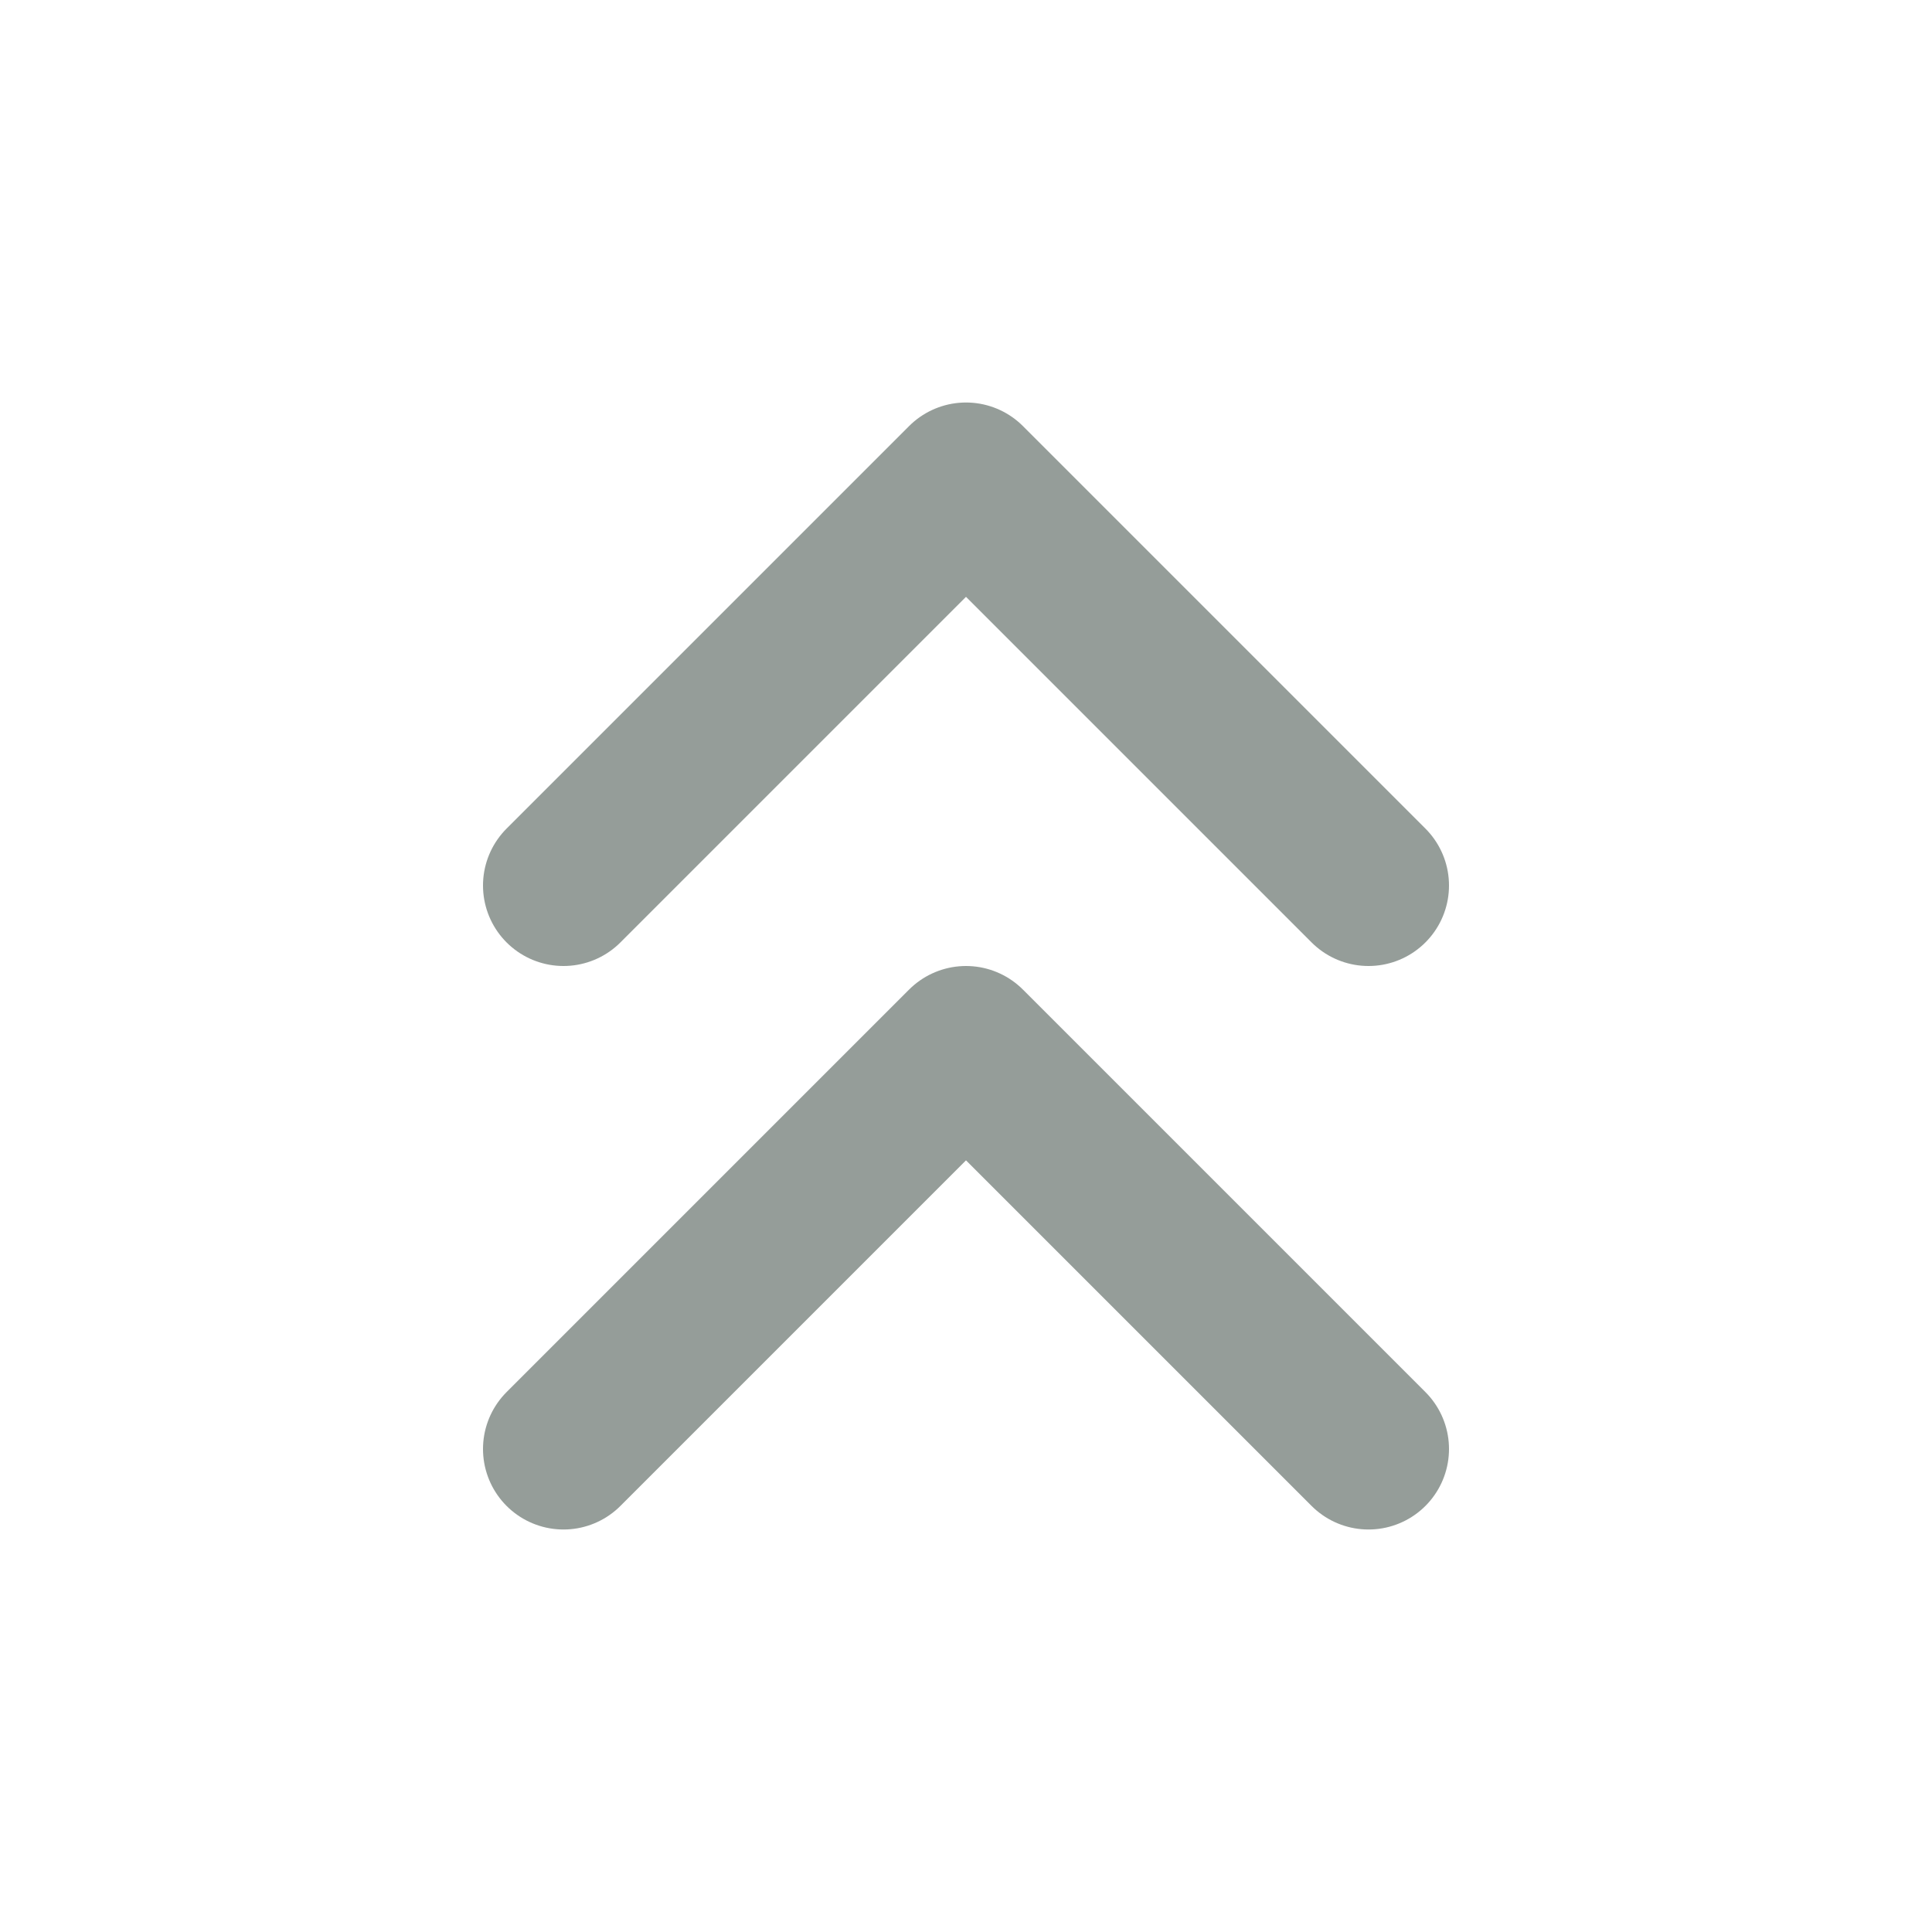 <?xml version="1.0" encoding="utf-8"?><!-- Uploaded to: SVG Repo, www.svgrepo.com, Generator: SVG Repo Mixer Tools -->
<svg width="800px" height="800px" viewBox="0 0 24 24" fill="none" xmlns="http://www.w3.org/2000/svg">
<path d="M17 18L12 13L7 18M17 11L12 6L7 11" stroke="#959d99" stroke-width="2" stroke-linecap="round" stroke-linejoin="round"/>
</svg>